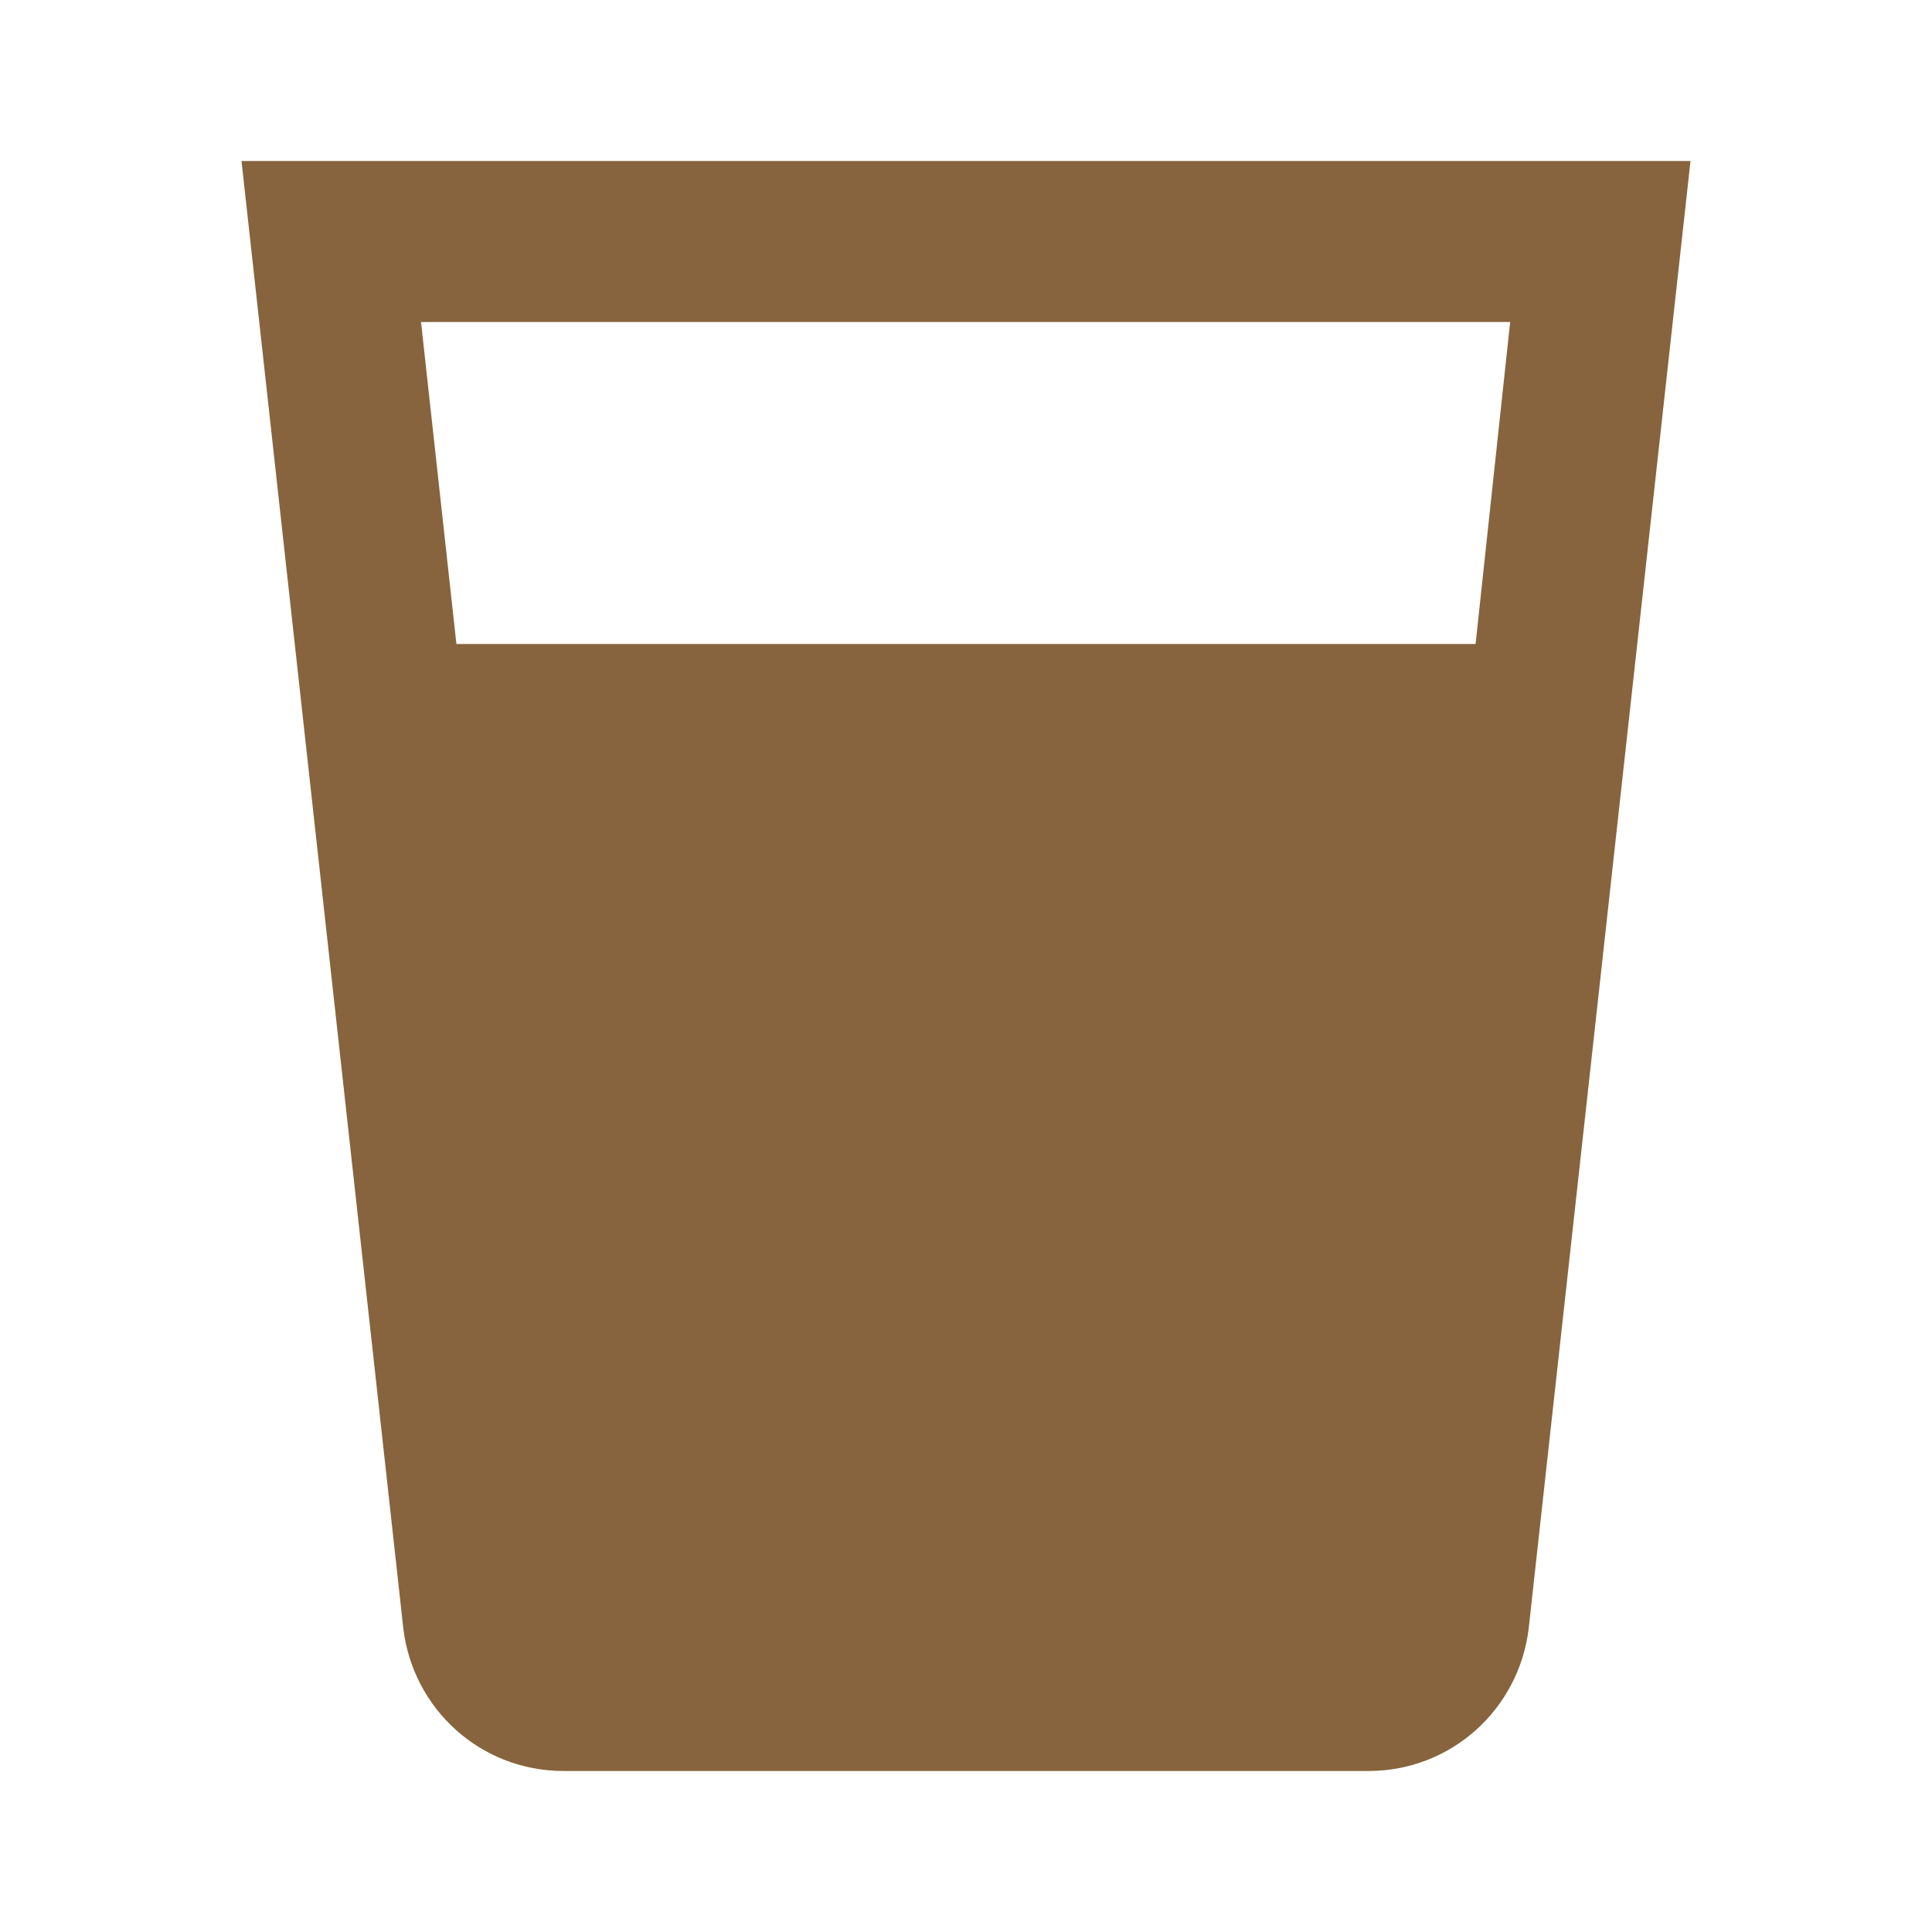 <svg width="50" height="50" viewBox="0 0 50 50" fill="#d4e653" xmlns="http://www.w3.org/2000/svg">
<g clip-path="url(#clip0_697_6)">
<path d="M6.25 4.167L10.438 42.146C10.688 44.229 12.438 45.833 14.583 45.833H35.417C37.562 45.833 39.312 44.229 39.562 42.146L43.75 4.167H6.25ZM38.188 16.667H11.812L10.896 8.333H39.083L38.188 16.667Z" fill="#87643d"/>
</g>
<defs>
<clipPath id="clip0_697_6">
<rect width="50" height="50" fill="#d4e653"/>
</clipPath>
</defs>
</svg>

